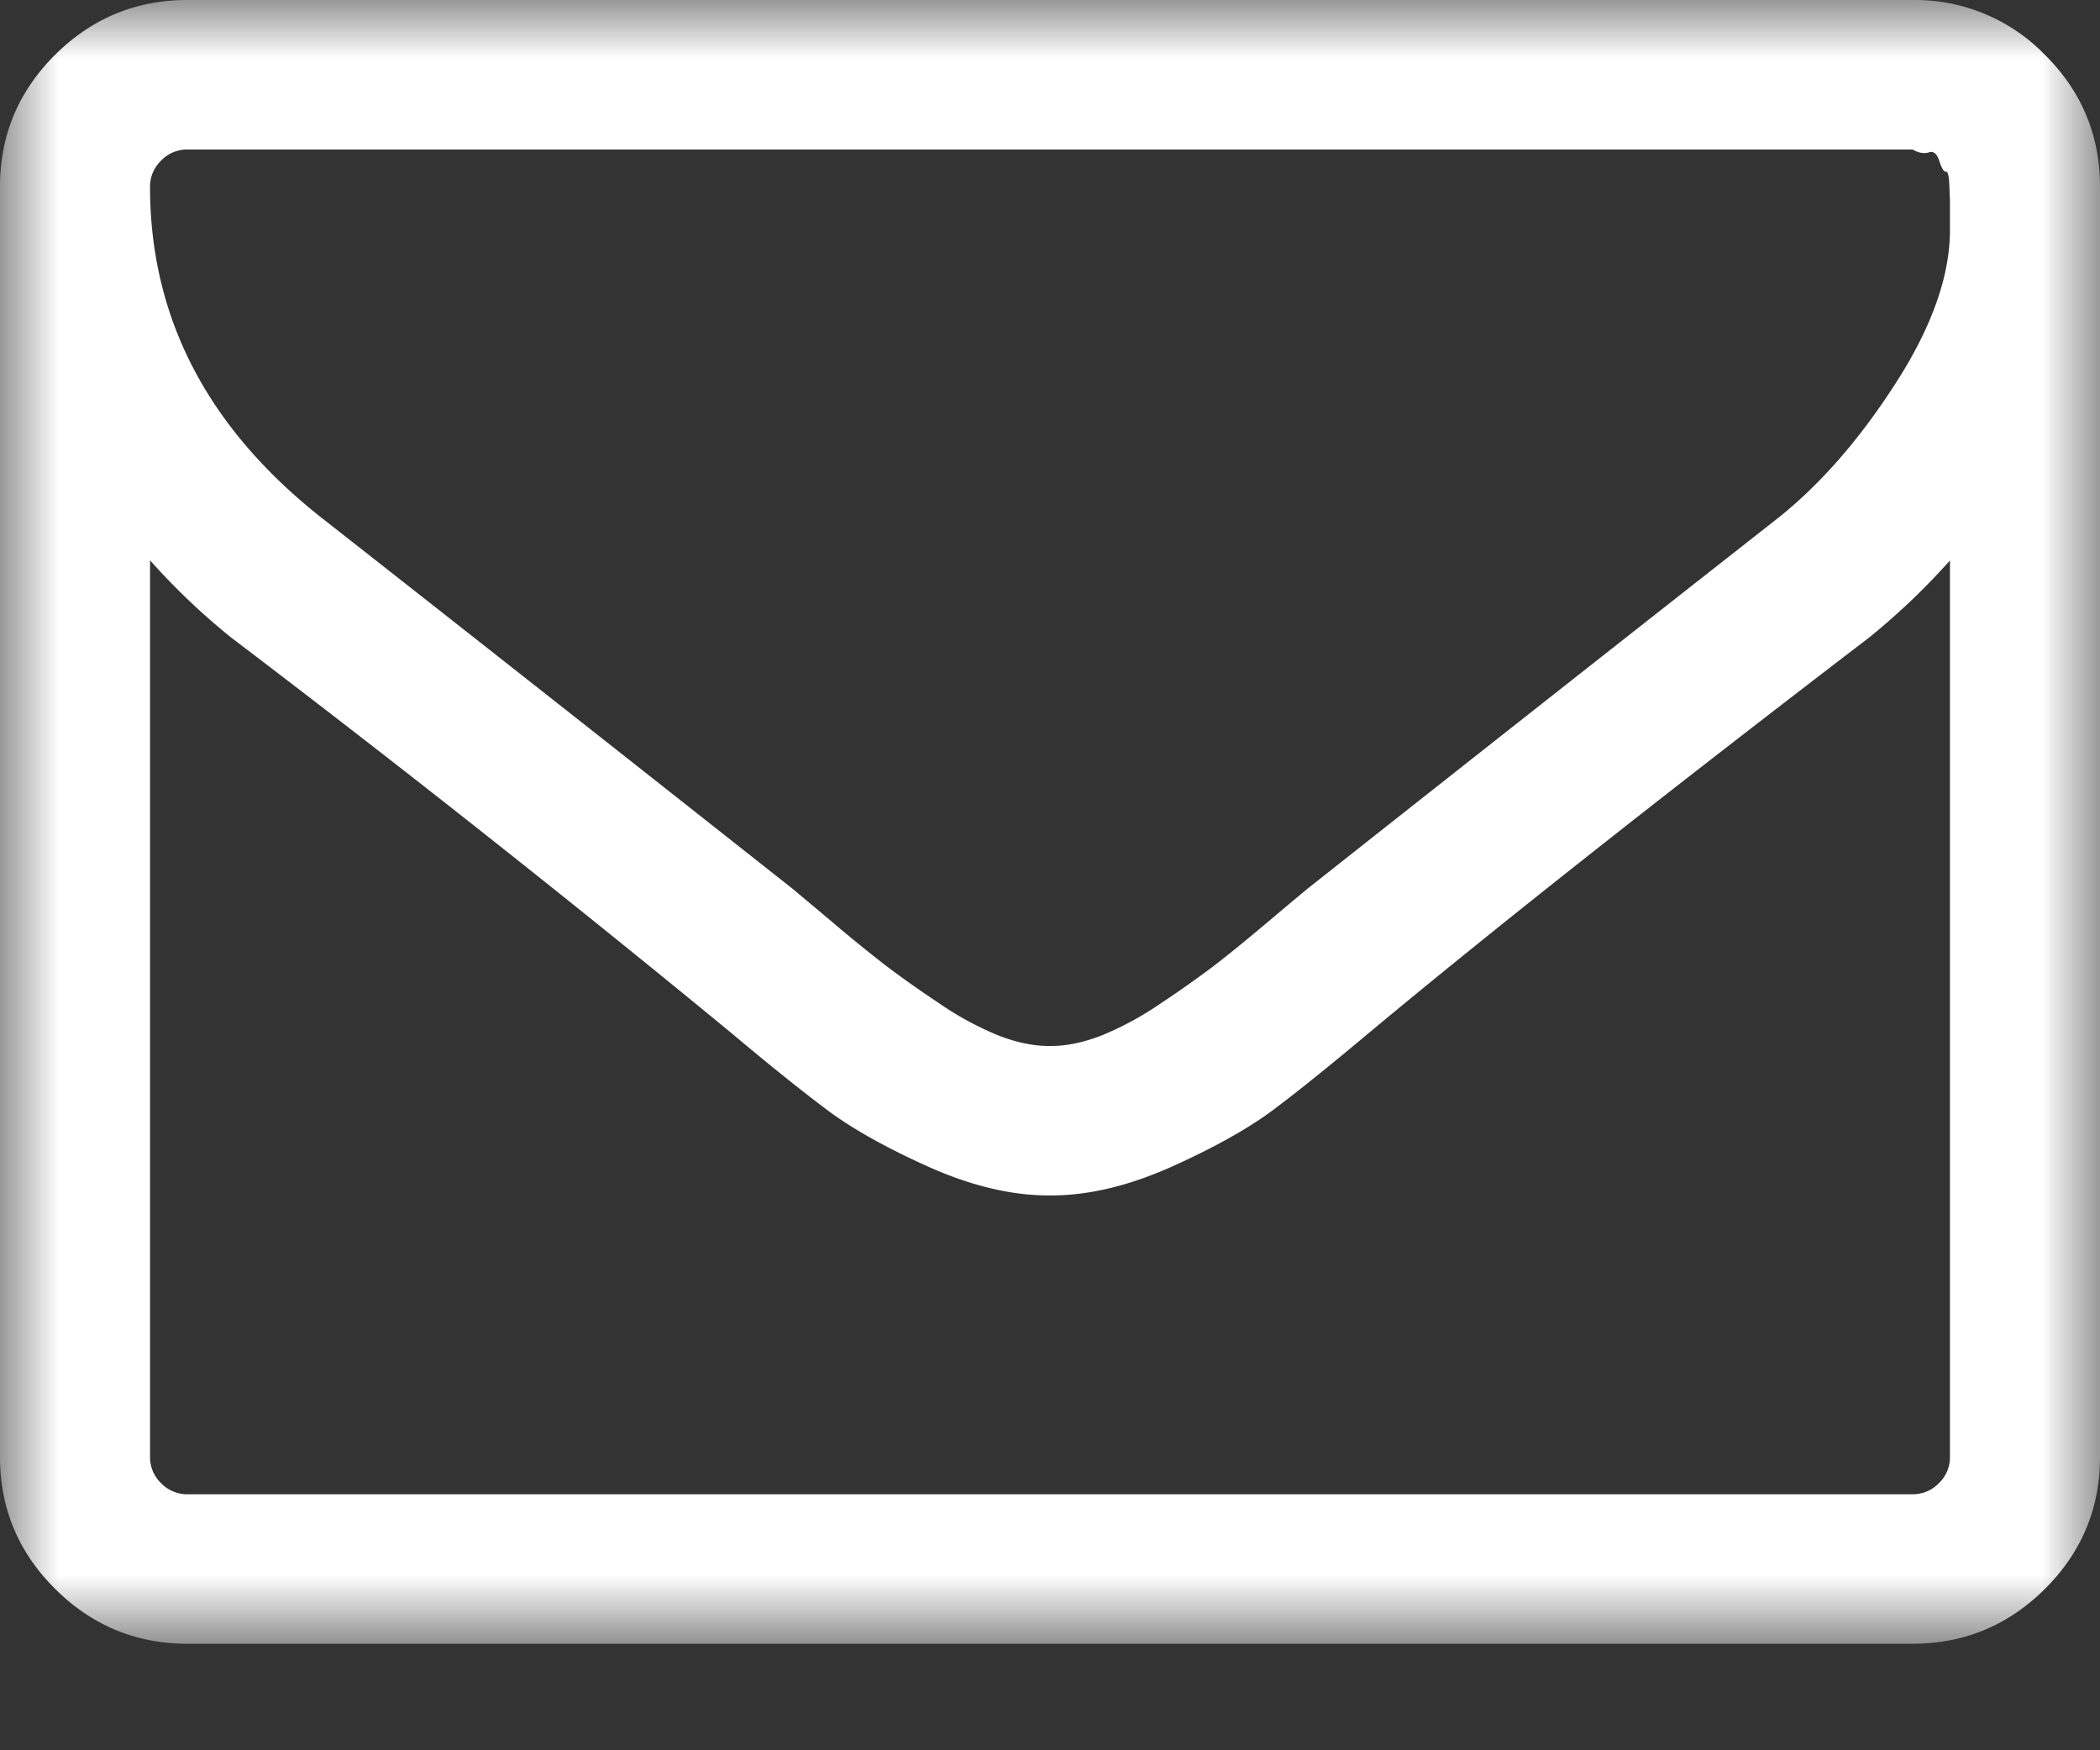 <svg xmlns="http://www.w3.org/2000/svg" xmlns:xlink="http://www.w3.org/1999/xlink" width="18" height="15" viewBox="0 0 18 15">
    <rect x="0" y="0" width="18" height="15" fill="#333333" stroke="none"/>
    <defs>
        <path id="a" d="M0 0h18v14.087H0z"/>
    </defs>
    <g fill="none" fill-rule="evenodd">
        <mask id="b" fill="#fff">
            <use xlink:href="#a"/>
        </mask>
        <path fill="#FFF" d="M16.714 1.86v.11c0 .394-.155.833-.467 1.317-.311.483-.648.868-1.01 1.155a1520.03 1520.03 0 0 0-4.027 3.172c-.04.033-.158.131-.352.295-.194.163-.348.288-.462.375a9.31 9.31 0 0 1-.447.315 2.682 2.682 0 0 1-.507.275c-.154.06-.298.09-.432.09h-.02c-.134 0-.278-.03-.432-.09a2.679 2.679 0 0 1-.507-.275 9.325 9.325 0 0 1-.447-.315 12.793 12.793 0 0 1-.462-.375 98.424 98.424 0 0 0-.352-.295c-1.393-1.1-2.735-2.158-4.028-3.172-.984-.774-1.476-1.72-1.476-2.841 0-.087.032-.162.095-.225a.31.31 0 0 1 .226-.095h14.786c.053.03.1.038.14.025.04-.014.07.011.09.075.021.063.04.093.056.09.017-.004.027.038.03.125l.005.13v.135zm0 10.626a.307.307 0 0 1-.095.225.31.31 0 0 1-.226.095H1.607a.309.309 0 0 1-.226-.095.307.307 0 0 1-.095-.225V4.802c.214.24.445.46.693.66a140.534 140.534 0 0 1 4.279 3.382c.341.287.62.51.834.67.214.16.503.322.868.486.365.163.708.245 1.03.245h.02c.321 0 .665-.082 1.03-.245.365-.164.654-.325.869-.485.214-.16.492-.384.833-.67 1.058-.881 2.484-2.008 4.28-3.382.247-.2.478-.42.692-.66v7.683zM17.528.47A1.55 1.55 0 0 0 16.393 0H1.607C1.165 0 .787.157.472.47.157.784 0 1.16 0 1.6v10.886c0 .44.157.817.472 1.13.315.314.693.471 1.135.471h14.786c.442 0 .82-.157 1.135-.47.315-.314.472-.69.472-1.13V1.6c0-.44-.157-.817-.472-1.13z" mask="url(#b)"/>
    </g>
</svg>
